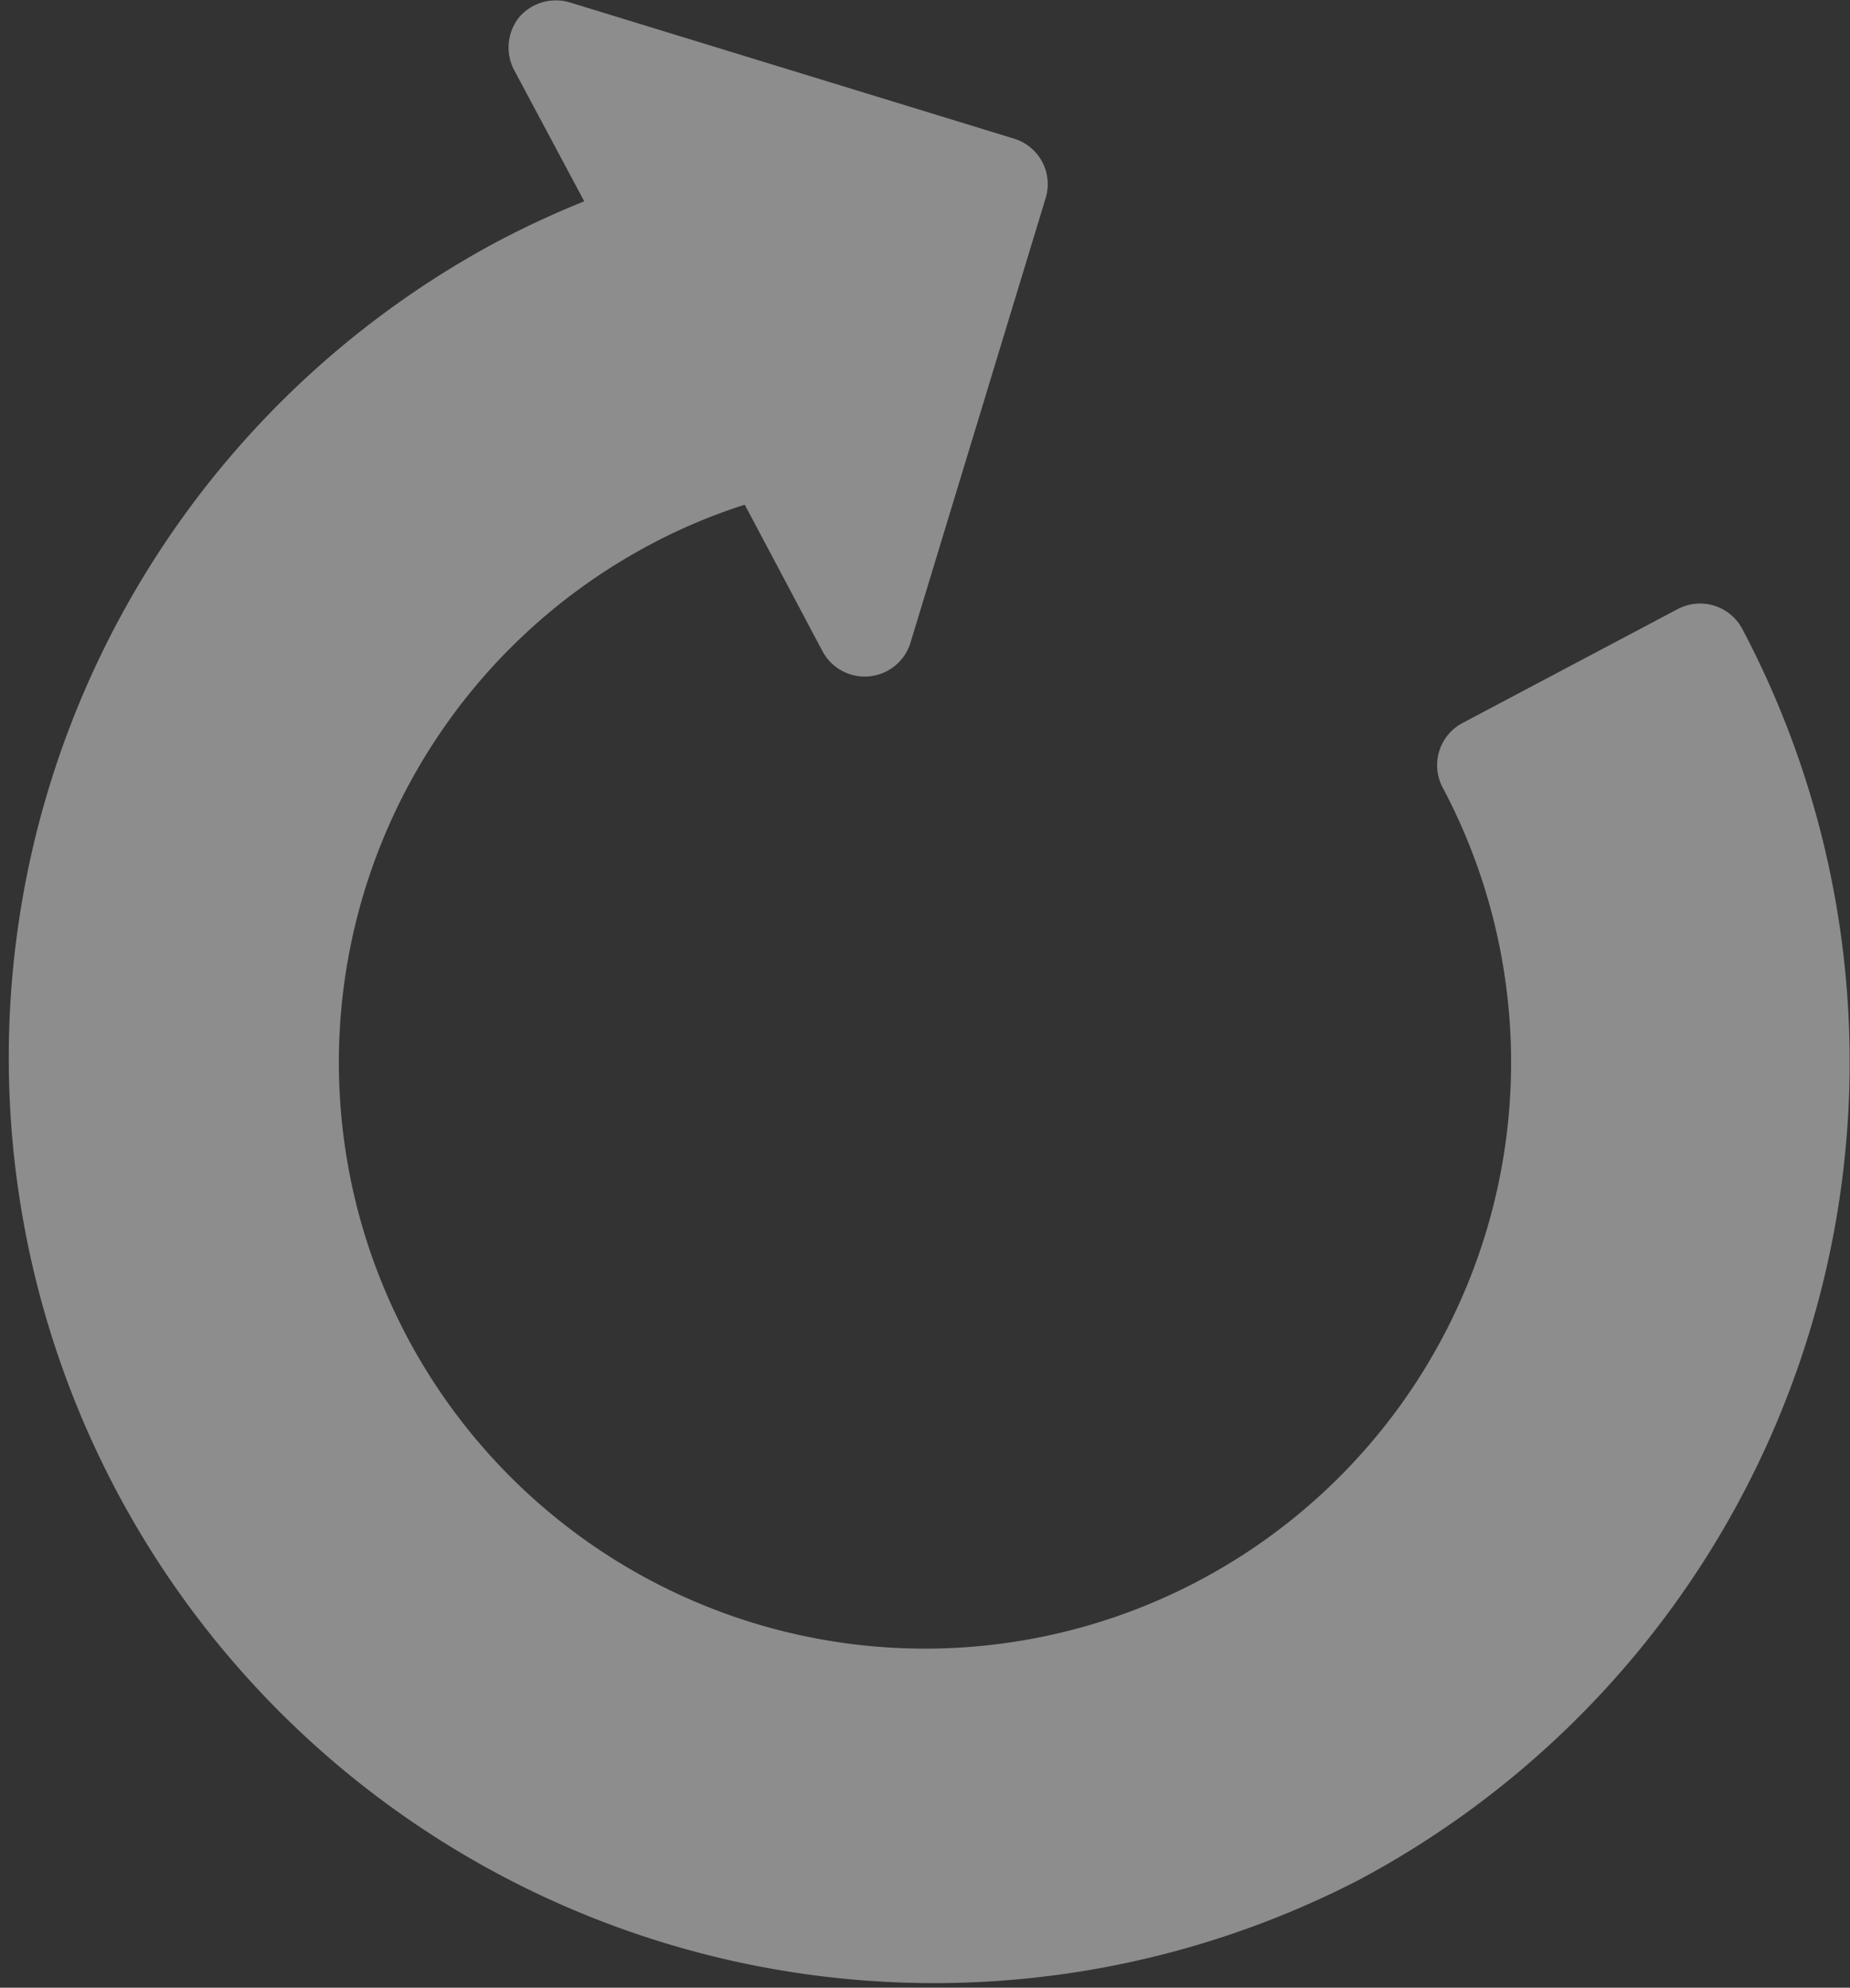 <svg xmlns="http://www.w3.org/2000/svg" viewBox="0 0 127.58 137.05"><rect x="0" y="0" width="127.58" height="137.05" fill="#333333" stroke="none"/><defs><style>.cls-1{opacity:0.44;}.cls-2{fill:#fff;}</style></defs><title>banner_changlog</title><g id="Calque_2" data-name="Calque 2"><g id="BODY"><g id="_1" data-name="1"><g class="cls-1"><path class="cls-2" d="M93.71,129.62A63.82,63.82,0,0,1,33.88,16.88a63.14,63.14,0,0,1,6.41-3L35.45,4.82a3.34,3.34,0,0,1,.36-3.64,3.34,3.34,0,0,1,3.53-1L69.93,9.56a3.28,3.28,0,0,1,2.18,4.1L62.79,44.31a3.3,3.3,0,0,1-6.07.59L51.36,34.8a39,39,0,0,0-6.52,2.75A40.42,40.42,0,1,0,99.49,54.3a3.29,3.29,0,0,1,1.37-4.45L115.69,42a3.3,3.3,0,0,1,4.46,1.36A63.91,63.91,0,0,1,93.71,129.62Z"/></g></g></g></g></svg>